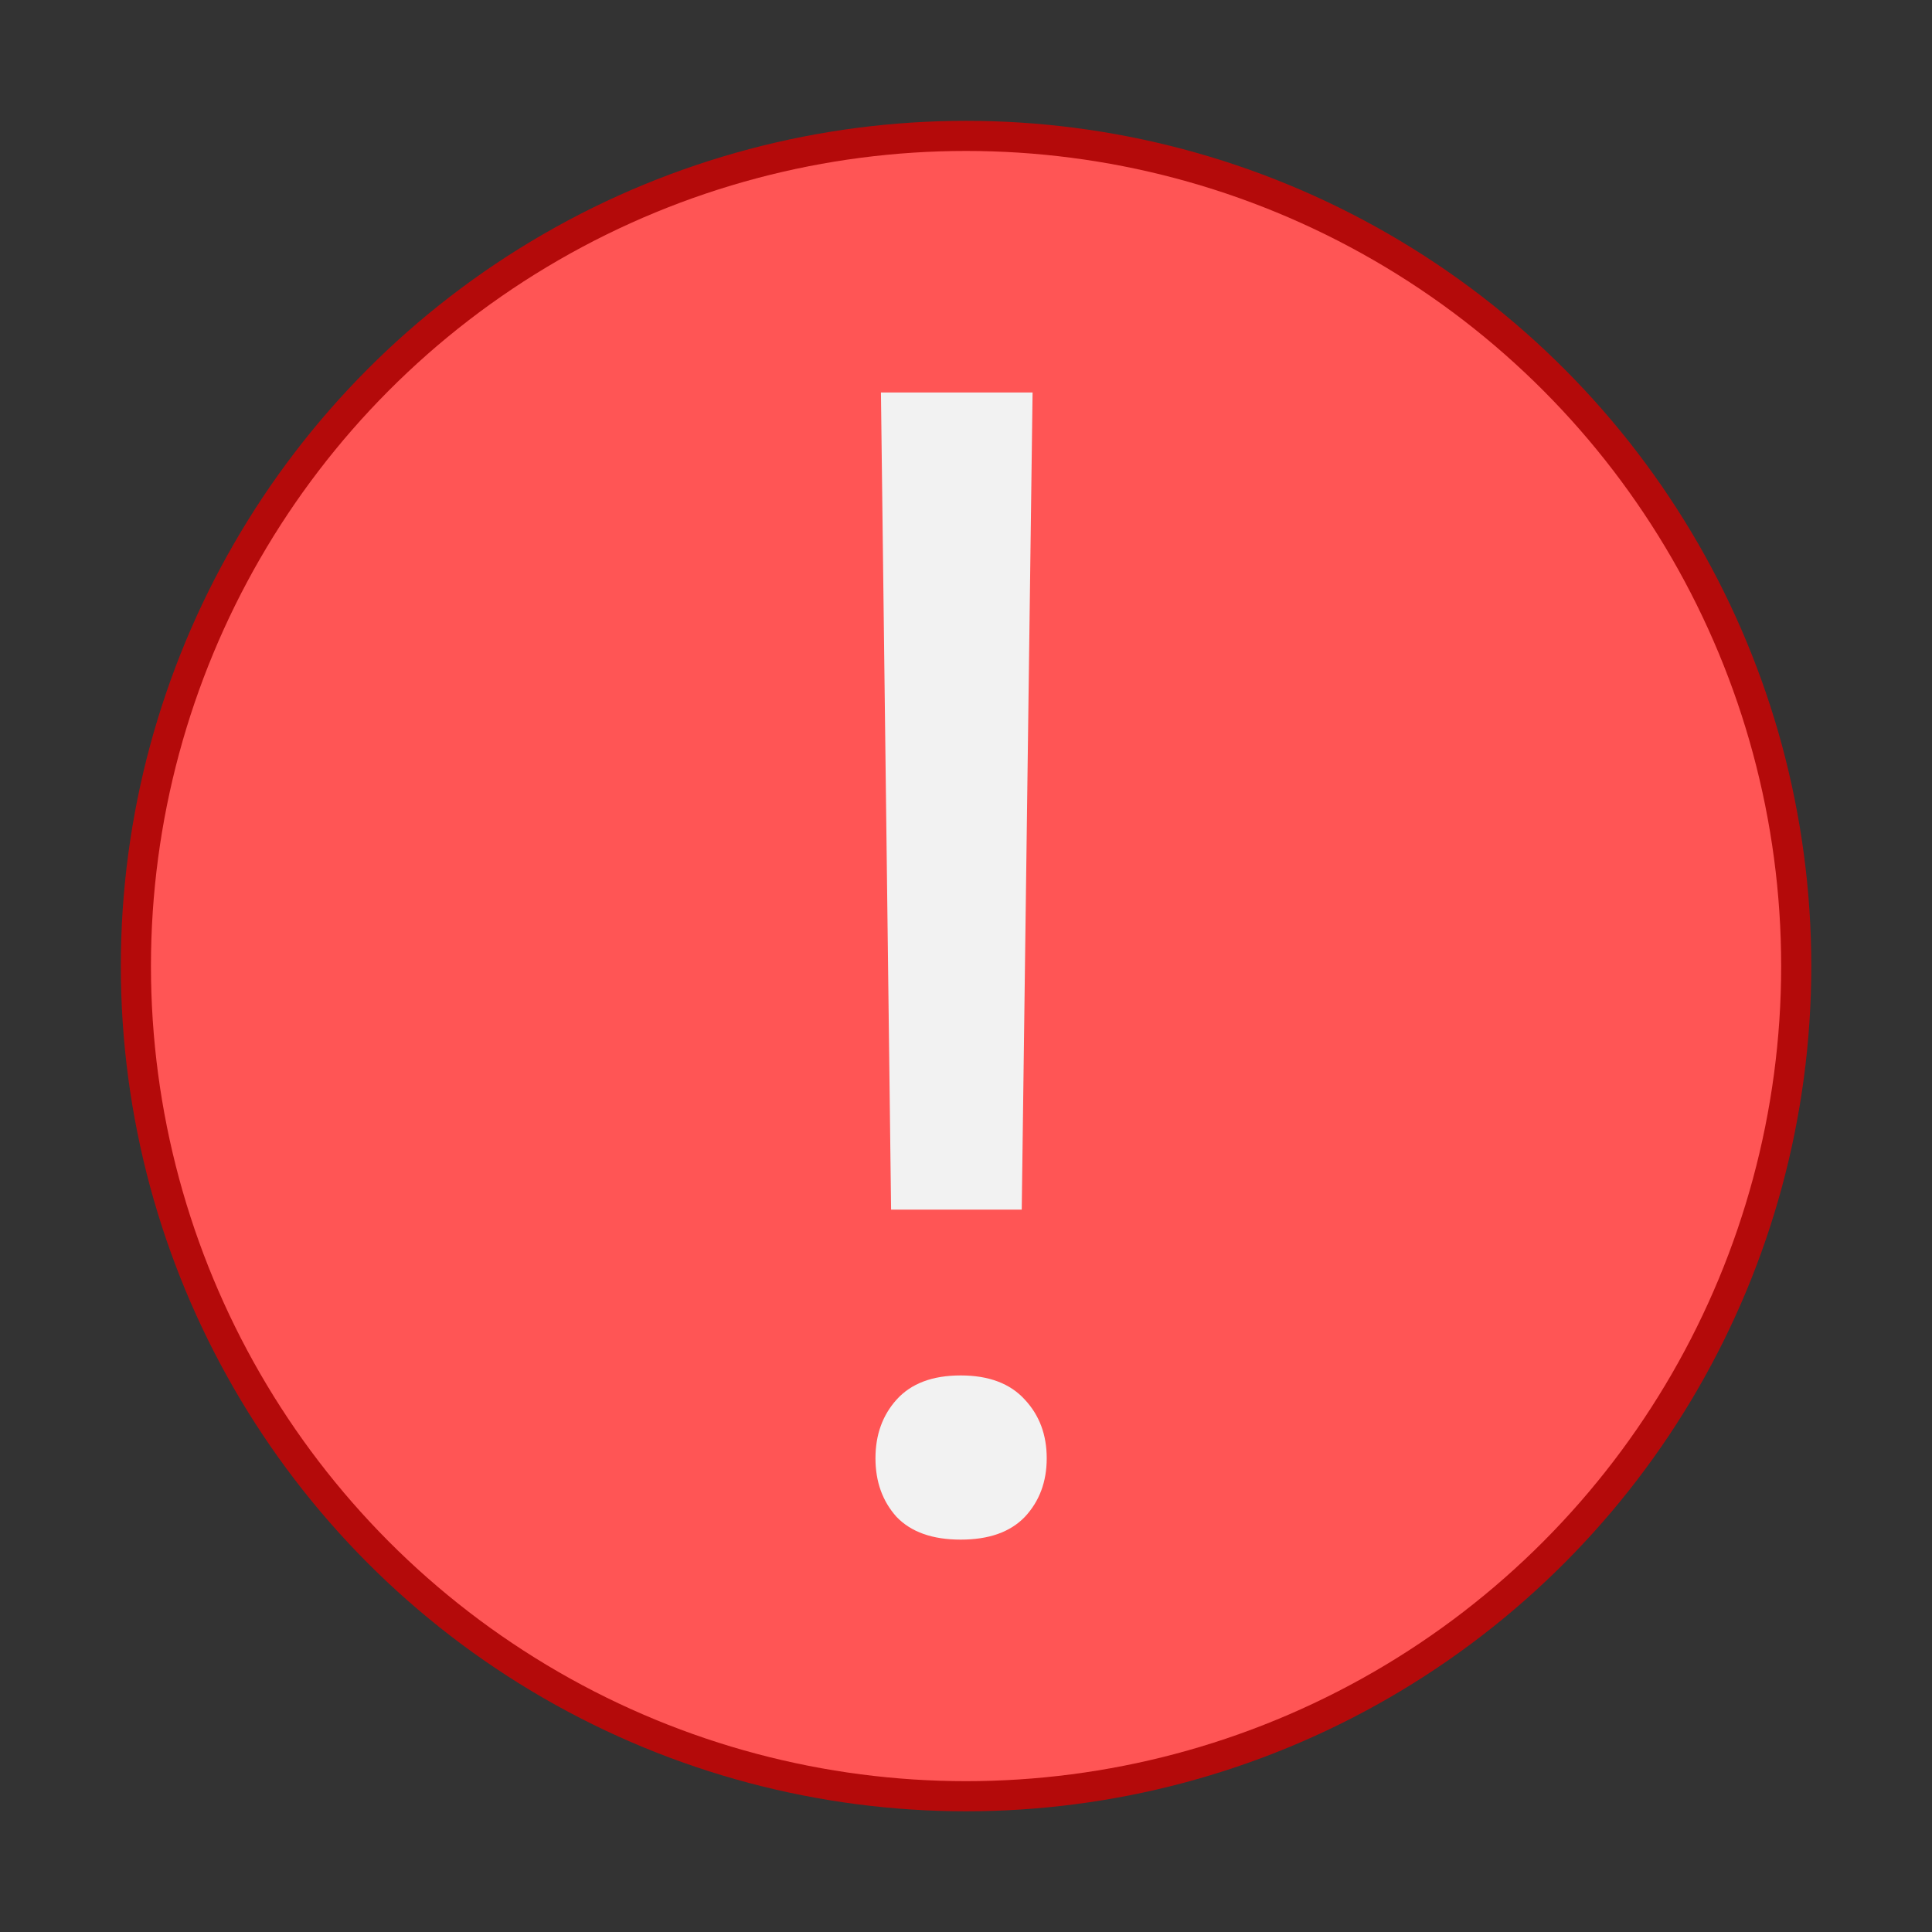<?xml version="1.0" encoding="UTF-8" standalone="no"?>
<!-- Created with Inkscape (http://www.inkscape.org/) -->

<svg
   width="64"
   height="64"
   viewBox="0 0 16.933 16.933"
   version="1.1"
   id="svg5"
   inkscape:version="1.1.2 (0a00cf5339, 2022-02-04, custom)"
   sodipodi:docname="system-error.svg"
   xmlns:inkscape="http://www.inkscape.org/namespaces/inkscape"
   xmlns:sodipodi="http://sodipodi.sourceforge.net/DTD/sodipodi-0.dtd"
   xmlns="http://www.w3.org/2000/svg"
   xmlns:svg="http://www.w3.org/2000/svg">
  <rect x="0" y="0" width="16.933" height="16.933" fill="#333333" stroke="none"/>
  <sodipodi:namedview
     id="namedview7"
     pagecolor="#ffffff"
     bordercolor="#666666"
     borderopacity="1.0"
     inkscape:pageshadow="2"
     inkscape:pageopacity="0.0"
     inkscape:pagecheckerboard="0"
     inkscape:document-units="px"
     showgrid="false"
     units="px"
     height="64px"
     inkscape:zoom="1"
     inkscape:cx="32.5"
     inkscape:cy="32"
     inkscape:window-width="1920"
     inkscape:window-height="1019"
     inkscape:window-x="0"
     inkscape:window-y="31"
     inkscape:window-maximized="1"
     inkscape:current-layer="svg5"
     showguides="false" />
  <defs
     id="defs2" />
  <circle
     style="opacity:0.8;fill:#d40000;fill-opacity:1;stroke-width:0.549;stroke-linecap:round;stroke-linejoin:round"
     id="path1150"
     cx="8.467"
     cy="8.467"
     r="7.408" />
  <circle
     style="opacity:1;fill:#ff5555;fill-opacity:1;stroke-width:0.503;stroke-linejoin:round"
     id="path24384"
     cx="8.467"
     cy="8.467"
     r="7.144" />
  <path
     d="M 8.955,10.602 H 7.81 L 7.721,3.44 H 9.05 Z M 7.673,12.781 c 0,-0.206 0.062,-0.377 0.185,-0.514 0.128,-0.142 0.315,-0.212 0.562,-0.212 0.247,0 0.434,0.071 0.562,0.212 0.128,0.137 0.192,0.308 0.192,0.514 0,0.206 -0.064,0.377 -0.192,0.514 -0.128,0.133 -0.315,0.199 -0.562,0.199 -0.247,0 -0.434,-0.066 -0.562,-0.199 C 7.735,13.158 7.673,12.987 7.673,12.781 Z"
     style="font-size:14.775px;line-height:1.25;font-family:Roboto;-inkscape-font-specification:Roboto;fill:#f2f2f2;fill-opacity:1;stroke-width:0.093"
     id="path31783" />
</svg>
